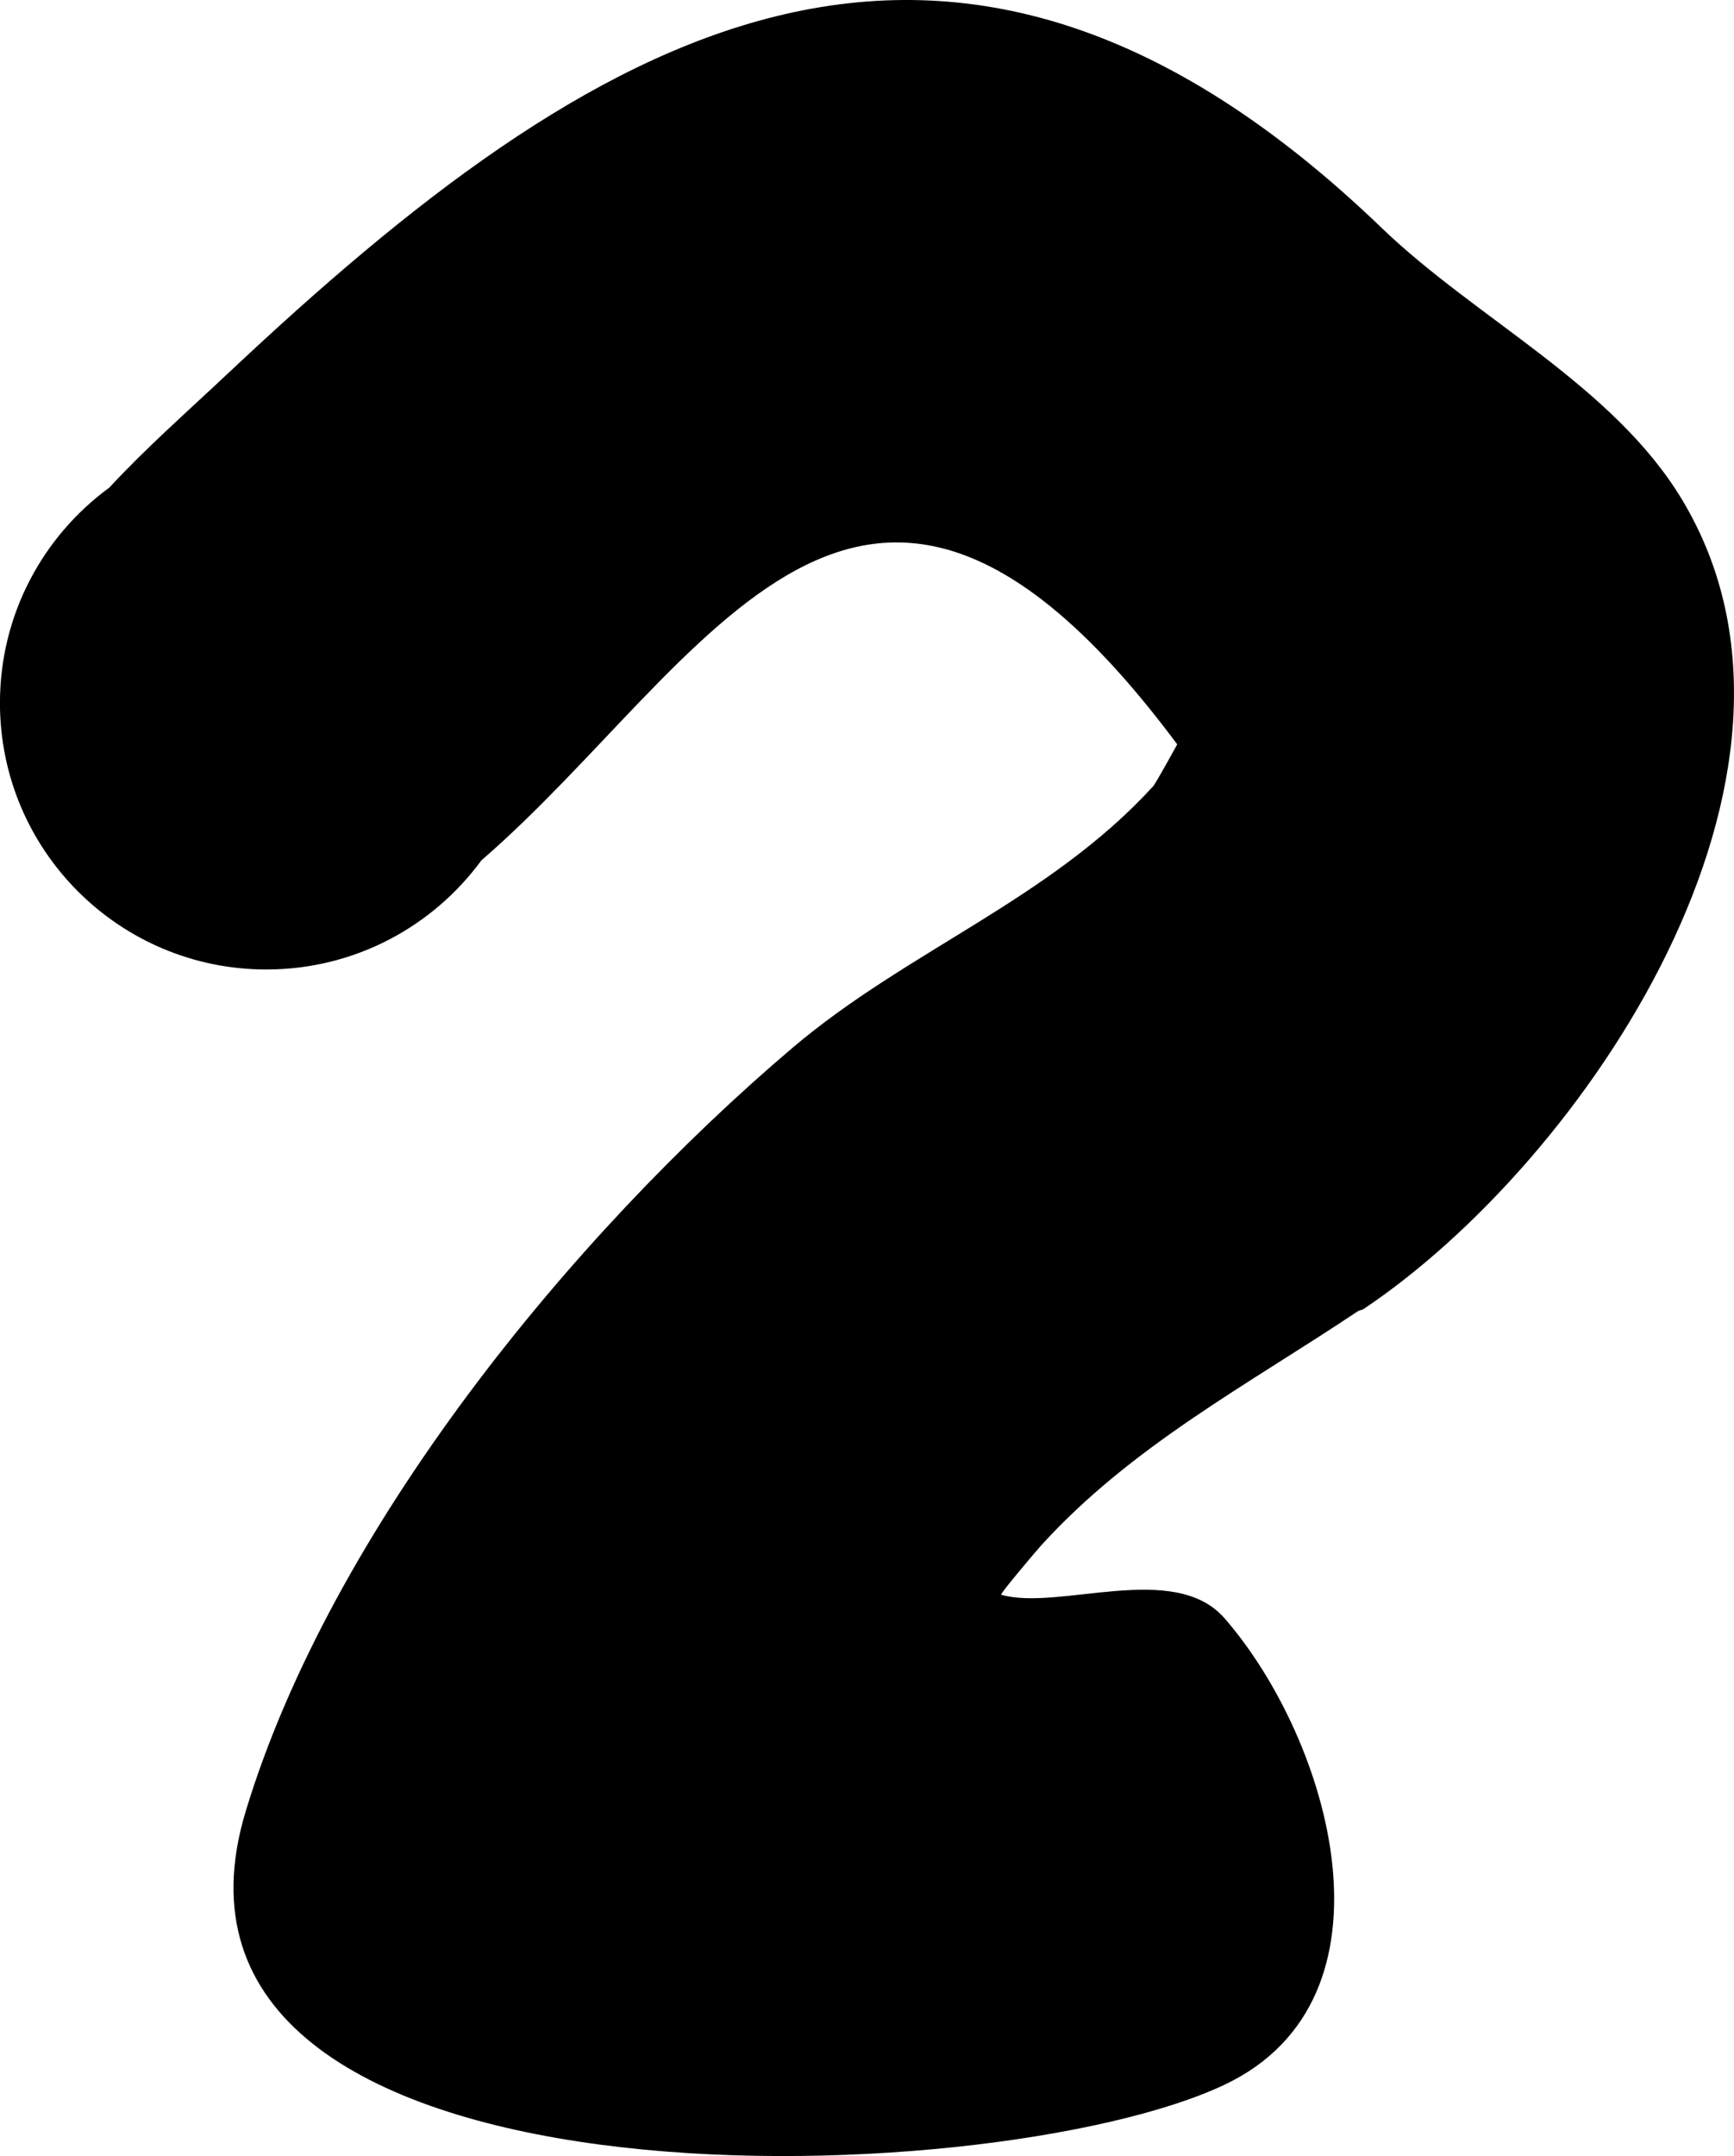 <svg version="1.1" xmlns="http://www.w3.org/2000/svg" xmlns:xlink="http://www.w3.org/1999/xlink" width="65.087" height="80.891" viewBox="0,0,65.087,80.891"><g transform="translate(-290.564,-137.23)"><g fill="#000000" stroke="none" stroke-width="0.5" stroke-miterlimit="10"><path d="M299.158,151.205c13.521,-12.714 26.926,-21.144 43.27,-5.422c3.563,3.428 8.701,5.906 11.283,10.209c6.198,10.33 -3.724,24.848 -11.97,30.354c-0.063,0.042 -0.148,0.039 -0.211,0.081c-4.167,2.783 -8.503,5.061 -11.893,8.794c-0.177,0.195 -1.557,1.824 -1.494,1.842c2.173,0.619 6.493,-1.29 8.385,0.883c3.962,4.549 6.826,14.267 0,17.5c-8.822,4.179 -41.459,5.24 -36.735,-10.282c3.212,-10.554 12.208,-21.566 20.513,-28.617c4.301,-3.652 9.652,-5.56 13.541,-9.816c0.105,-0.115 0.905,-1.572 0.904,-1.574c-11.831,-15.899 -17.645,-2.967 -26.119,4.354c-1.82,2.482 -4.756,4.093 -8.07,4.093c-5.523,0 -10,-4.477 -10,-10c0,-3.318 1.616,-6.259 4.104,-8.078c1.368,-1.48 2.935,-2.857 4.49,-4.32z"/></g></g></svg>